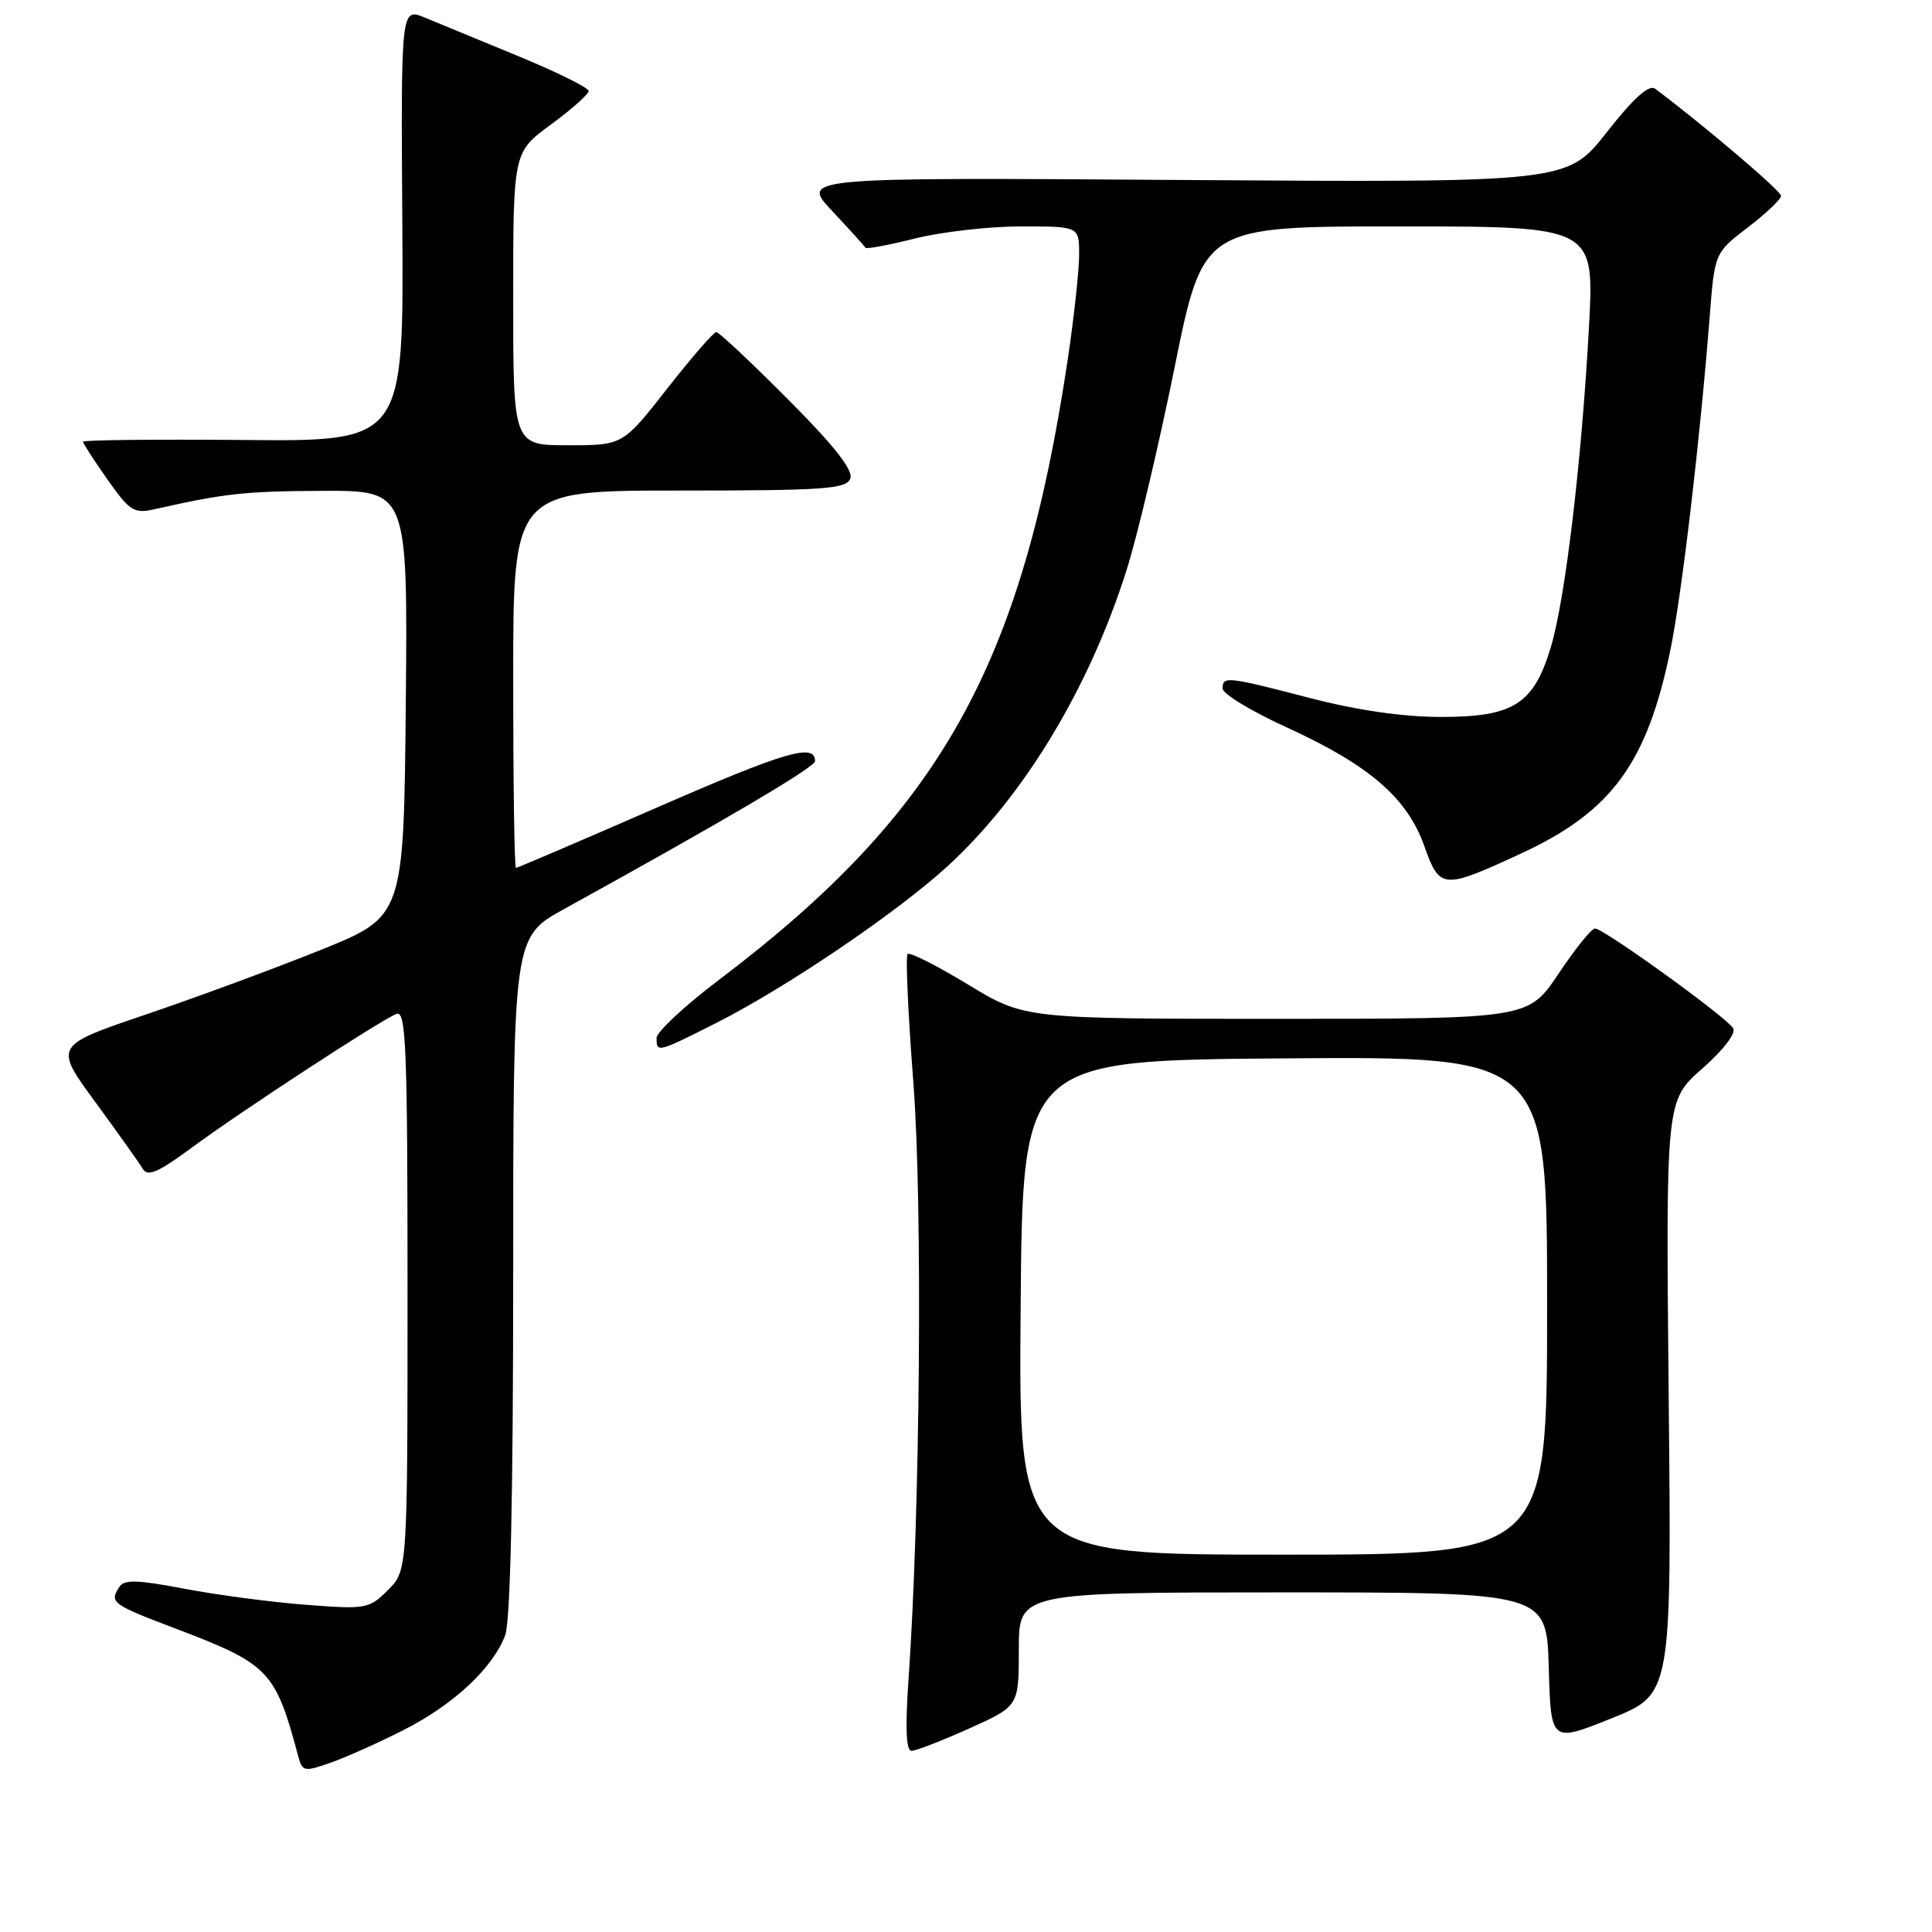 <?xml version="1.0" encoding="UTF-8" standalone="no"?>
<!DOCTYPE svg PUBLIC "-//W3C//DTD SVG 1.1//EN" "http://www.w3.org/Graphics/SVG/1.1/DTD/svg11.dtd" >
<svg xmlns="http://www.w3.org/2000/svg" xmlns:xlink="http://www.w3.org/1999/xlink" version="1.1" viewBox="0 0 256 256">
 <g >
 <path fill="currentColor"
d=" M 53.55 229.20 C 60.11 225.87 65.31 221.01 66.94 216.68 C 67.63 214.85 68.00 198.21 68.00 169.02 C 68.00 124.17 68.00 124.17 74.75 120.45 C 95.98 108.74 108.00 101.66 108.00 100.85 C 108.00 98.42 104.07 99.58 87.10 106.98 C 77.00 111.39 68.57 115.00 68.37 115.00 C 68.16 115.00 68.00 103.75 68.00 90.00 C 68.00 65.00 68.00 65.00 90.03 65.00 C 109.24 65.00 112.14 64.80 112.67 63.41 C 113.09 62.31 110.56 59.08 104.41 52.91 C 99.53 48.01 95.26 44.00 94.91 44.00 C 94.56 44.00 91.63 47.38 88.40 51.50 C 82.53 59.00 82.53 59.00 75.26 59.00 C 68.00 59.00 68.00 59.00 68.00 39.59 C 68.00 20.17 68.00 20.17 73.00 16.50 C 75.75 14.48 78.00 12.48 78.00 12.06 C 78.00 11.63 73.84 9.57 68.75 7.47 C 63.66 5.37 58.06 3.06 56.31 2.34 C 53.12 1.02 53.12 1.02 53.31 29.76 C 53.50 58.50 53.50 58.50 32.25 58.30 C 20.56 58.20 11.00 58.30 11.00 58.53 C 11.00 58.75 12.46 61.01 14.25 63.55 C 17.20 67.74 17.76 68.09 20.50 67.47 C 29.76 65.38 32.49 65.08 42.77 65.04 C 54.03 65.00 54.03 65.00 53.77 93.22 C 53.50 121.44 53.50 121.44 42.50 125.87 C 36.45 128.31 26.02 132.16 19.32 134.43 C 7.15 138.56 7.15 138.56 12.63 146.03 C 15.64 150.14 18.47 154.12 18.92 154.88 C 19.55 155.96 20.95 155.36 25.34 152.12 C 31.95 147.24 50.45 135.15 52.55 134.34 C 53.80 133.86 54.00 138.86 54.00 170.94 C 54.00 208.09 54.00 208.09 51.41 210.69 C 48.90 213.19 48.51 213.26 40.50 212.64 C 35.93 212.29 28.69 211.33 24.40 210.51 C 18.24 209.33 16.44 209.28 15.82 210.26 C 14.48 212.36 14.76 212.56 23.38 215.84 C 35.65 220.50 36.50 221.39 39.51 232.69 C 40.07 234.76 40.29 234.81 43.85 233.55 C 45.92 232.82 50.28 230.87 53.55 229.20 Z  M 128.41 229.04 C 135.00 226.08 135.00 226.08 135.00 218.54 C 135.00 211.00 135.00 211.00 169.97 211.00 C 204.93 211.00 204.93 211.00 205.22 220.95 C 205.50 230.91 205.50 230.91 213.50 227.70 C 221.50 224.50 221.50 224.50 221.11 185.17 C 220.73 145.85 220.73 145.85 225.54 141.61 C 228.37 139.12 230.06 136.91 229.65 136.24 C 228.72 134.74 212.44 122.99 211.34 123.03 C 210.88 123.04 208.70 125.74 206.51 129.03 C 202.51 135.00 202.51 135.00 169.13 135.00 C 135.75 135.00 135.75 135.00 128.26 130.45 C 124.14 127.95 120.54 126.13 120.26 126.41 C 119.98 126.69 120.32 134.32 121.02 143.37 C 122.27 159.47 121.93 200.57 120.37 222.75 C 119.94 228.93 120.07 232.00 120.77 232.00 C 121.34 232.00 124.78 230.67 128.41 229.04 Z  M 94.84 135.58 C 104.09 130.92 118.74 121.00 125.52 114.81 C 135.66 105.54 144.35 91.16 149.31 75.43 C 150.71 70.99 153.56 58.96 155.64 48.68 C 159.42 30.00 159.42 30.00 185.34 30.00 C 211.26 30.00 211.26 30.00 210.55 43.25 C 209.60 60.90 207.42 79.30 205.51 85.70 C 203.23 93.30 200.58 95.00 190.97 95.00 C 185.93 95.00 179.85 94.12 173.60 92.50 C 162.52 89.62 162.00 89.57 162.01 91.25 C 162.01 91.94 165.81 94.24 170.45 96.36 C 181.43 101.38 186.46 105.71 188.73 112.11 C 190.78 117.87 191.16 117.90 201.62 113.06 C 213.58 107.52 218.28 101.08 221.36 86.00 C 222.87 78.58 225.24 58.47 226.54 42.00 C 227.20 33.50 227.20 33.50 231.60 30.13 C 234.02 28.28 236.00 26.40 236.00 25.95 C 236.00 25.30 225.87 16.68 219.32 11.76 C 218.51 11.15 216.48 12.97 212.90 17.53 C 207.66 24.19 207.66 24.19 156.87 23.85 C 106.07 23.50 106.07 23.50 110.29 27.98 C 112.60 30.45 114.58 32.63 114.68 32.83 C 114.78 33.03 117.74 32.48 121.25 31.60 C 124.76 30.72 131.09 30.00 135.31 30.00 C 143.00 30.00 143.00 30.00 142.99 33.75 C 142.99 35.81 142.32 42.00 141.50 47.50 C 135.41 88.38 124.58 107.66 95.25 129.85 C 90.71 133.28 87.00 136.74 87.00 137.54 C 87.00 139.51 87.09 139.49 94.84 135.58 Z  M 135.24 173.25 C 135.50 140.50 135.50 140.50 170.25 140.24 C 205.00 139.97 205.00 139.97 205.00 172.99 C 205.00 206.00 205.00 206.00 169.99 206.00 C 134.97 206.00 134.97 206.00 135.24 173.25 Z "/>
</g>
</svg>